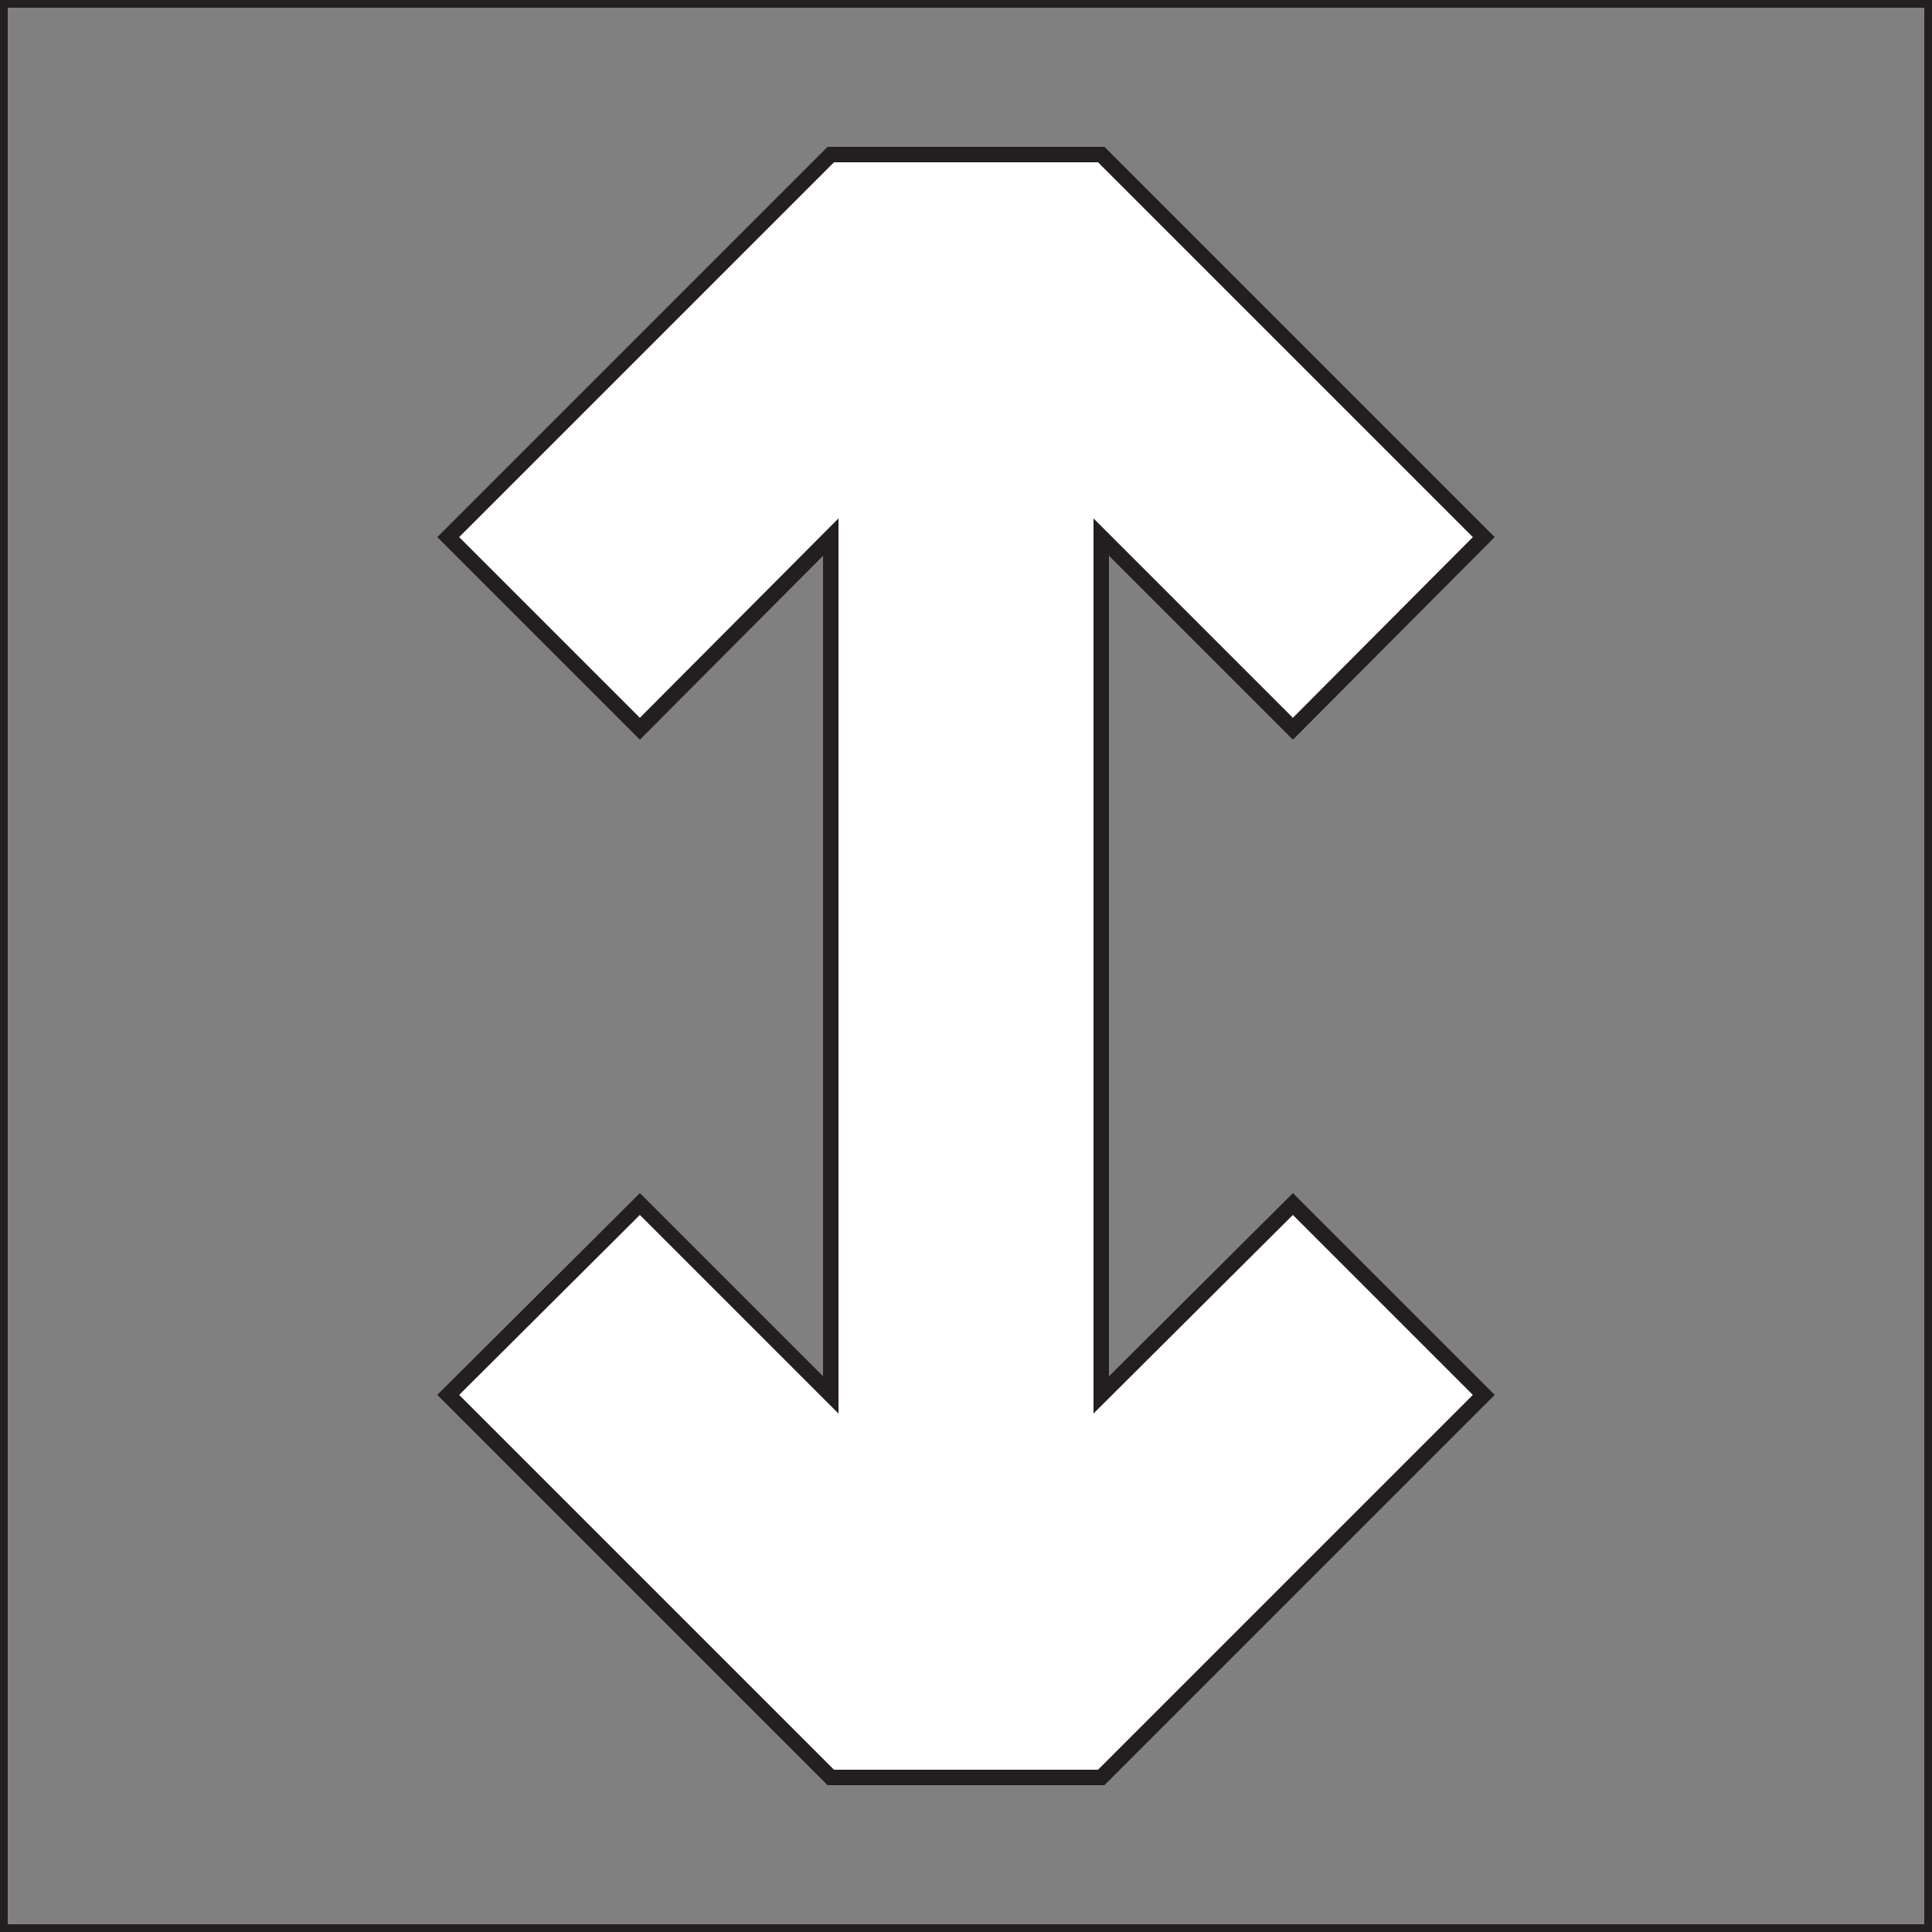 <?xml version="1.0" encoding="utf-8"?>
<!-- Generator: Adobe Illustrator 23.0.6, SVG Export Plug-In . SVG Version: 6.00 Build 0)  -->
<svg version="1.1" id="Layer_1" xmlns="http://www.w3.org/2000/svg" xmlns:xlink="http://www.w3.org/1999/xlink" x="0px" y="0px"
	 viewBox="0 0 250 250" style="enable-background:new 0 0 250 250;" xml:space="preserve">
<rect x="0" y="0" width="250" height="250" fill="#808080" stroke="none"/>
<style type="text/css">
	.st0{fill:none;stroke:#231F20;stroke-width:2;stroke-miterlimit:10;}
	.st1{fill:#FFFFFF;stroke:#231F20;stroke-width:2;stroke-miterlimit:10;}
</style>
<rect class="st0" width="250" height="250"/>
<polygon class="st1" points="167.3,155.8 192,180.5 142.5,230 107.5,230 58,180.5 82.8,155.8 107.5,180.5 107.5,69.5 82.8,94.3 
	58,69.5 107.5,20 142.5,20 192,69.5 167.3,94.3 142.5,69.5 142.5,180.5 "/>
</svg>
